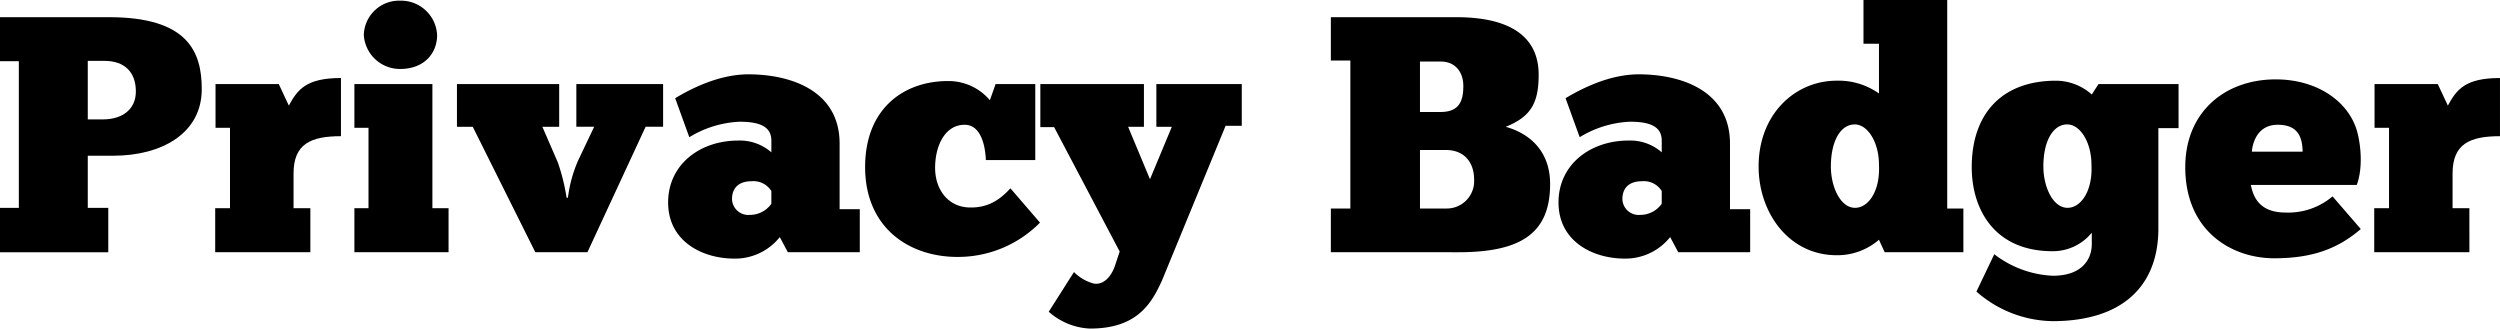 <svg xmlns="http://www.w3.org/2000/svg" width="448.686" height="58.966" viewBox="0 0 448.686 58.966">
  <g id="Group_924" data-name="Group 924" transform="translate(-21.873 -174.271)">
    <path id="Path_83" data-name="Path 83" d="M21.873,175.5H41.428c14,0,16.656,6.035,16.656,12.915,0,7.966-7.242,11.949-15.872,11.949H37.626v9.354h3.681v7.968H21.873v-7.968h3.38V183.4h-3.38Zm15.753,7.845v10.5h2.716c3.5,0,5.914-1.81,5.914-5.009,0-3.561-2.112-5.492-5.612-5.492Z" transform="translate(0 1.855)"/>
    <path id="Path_84" data-name="Path 84" d="M54.312,211.1H37.233V203.2h2.655V188.772H37.293v-7.845H48.639l1.81,3.862c1.569-2.9,3.138-4.949,9.354-4.949v10.44c-5.431,0-8.509,1.388-8.509,6.7V203.2h3.017Z" transform="translate(23.263 8.434)"/>
    <path id="Path_85" data-name="Path 85" d="M64.068,219.465h-16.9v-7.906H49.7V197.133H47.168v-7.845h14v22.271h2.9Zm-8.69-45.146a6.49,6.49,0,0,1,6.638,6.158c0,3.319-2.354,6.1-6.638,6.1a6.5,6.5,0,0,1-6.52-6.1A6.335,6.335,0,0,1,55.378,174.319Z" transform="translate(38.31 0.073)"/>
    <path id="Path_86" data-name="Path 86" d="M74.405,200.672a24.087,24.087,0,0,1,1.81-6.641l2.9-6.1h-3.2v-7.664H91.487v7.664H88.349L77.906,210.449H68.552L57.324,187.936H54.488v-7.664H72.836v7.664H69.819l2.776,6.4a35.126,35.126,0,0,1,1.569,6.339Z" transform="translate(49.396 9.089)"/>
    <path id="Path_87" data-name="Path 87" d="M70.827,183.861c2.414-1.448,7.6-4.285,13.158-4.285,7.242,0,16.354,2.716,16.354,12.434v11.768h3.621V211.5H91.047L89.6,208.787a10.236,10.236,0,0,1-8.147,3.862c-5.736,0-11.891-3.078-11.891-10.078,0-6.822,5.733-11.107,12.555-11.107a8.555,8.555,0,0,1,5.975,2.115v-2.115c0-2.716-2.474-3.379-5.736-3.379a18.844,18.844,0,0,0-8.992,2.776ZM88.089,202.81v-2.291a3.766,3.766,0,0,0-3.561-1.753c-2.414,0-3.5,1.328-3.5,3.2a2.931,2.931,0,0,0,3.2,2.839A4.737,4.737,0,0,0,88.089,202.81Z" transform="translate(72.223 8.035)"/>
    <path id="Path_88" data-name="Path 88" d="M105.289,194.238c-.121-2.9-1.023-6.337-3.8-6.337-3.561,0-5.311,3.8-5.311,7.727s2.354,7.061,6.216,7.121c3.2.058,5.311-1.267,7.3-3.442l5.308,6.158a20.682,20.682,0,0,1-14.785,6.156c-8.871,0-16.6-5.371-16.6-16.116,0-10.682,7.121-15.449,14.846-15.449a9.713,9.713,0,0,1,7.544,3.44l1.028-2.9h7.121v13.639Z" transform="translate(93.523 8.762)"/>
    <path id="Path_89" data-name="Path 89" d="M119.727,187.936h-2.779v-7.664h15.331v7.483h-2.9l-11.469,27.884c-1.75,3.742-4.224,8.572-12.975,8.509a11.9,11.9,0,0,1-7.3-3.017l4.526-7.121a8.024,8.024,0,0,0,3.5,2.052c1.871.362,3.259-1.388,3.862-3.2l.845-2.535L98.6,188H96.128v-7.725h18.59v7.664h-2.839l3.925,9.414Z" transform="translate(112.461 9.089)"/>
    <path id="Path_90" data-name="Path 90" d="M116.863,217.682v-7.845h3.5V183.281h-3.5V175.5h22.512c10.018,0,14.785,3.739,14.785,10.32,0,5.069-1.385,7.544-5.914,9.354,4.345,1.207,7.969,4.405,7.969,10.259,0,8.512-4.77,12.253-16.417,12.253Zm15.995-34.22v9.052h3.681c3.2,0,4.1-1.75,4.1-4.647,0-2.776-1.69-4.405-3.983-4.405Zm4.828,26.375a4.906,4.906,0,0,0,4.888-5.193c0-3.078-1.75-5.308-5.069-5.308h-4.647v10.5Z" transform="translate(143.864 1.855)"/>
    <path id="Path_91" data-name="Path 91" d="M134.378,183.861c2.414-1.448,7.6-4.285,13.158-4.285,7.242,0,16.354,2.716,16.354,12.434v11.768h3.621V211.5H154.6l-1.448-2.716a10.241,10.241,0,0,1-8.15,3.862c-5.733,0-11.889-3.078-11.889-10.078,0-6.822,5.733-11.107,12.555-11.107a8.54,8.54,0,0,1,5.972,2.115v-2.115c0-2.716-2.472-3.379-5.733-3.379a18.844,18.844,0,0,0-8.992,2.776Zm17.26,18.949v-2.291a3.759,3.759,0,0,0-3.561-1.753c-2.411,0-3.5,1.328-3.5,3.2a2.932,2.932,0,0,0,3.2,2.839A4.729,4.729,0,0,0,151.638,202.81Z" transform="translate(168.472 8.035)"/>
    <path id="Path_92" data-name="Path 92" d="M169,182.119H166.22v-7.848h15.029v37.421h2.9v7.845H170.024L169,217.3a11.394,11.394,0,0,1-7.6,2.776c-8.509,0-14-7.544-14-15.935,0-9.414,6.578-15.389,14-15.389a12.56,12.56,0,0,1,7.6,2.293Zm-4.285,29.45c2.356,0,4.529-2.955,4.285-7.725,0-4.1-2.052-7.242-4.345-7.242-2.532,0-4.285,2.957-4.285,7.544C160.366,207.769,162.058,211.569,164.711,211.569Z" transform="translate(190.099 0)"/>
    <path id="Path_93" data-name="Path 93" d="M166.65,211.174a18.539,18.539,0,0,0,10.5,3.862c5.431,0,7-3.138,7-5.673v-2.052a8.991,8.991,0,0,1-7.061,3.319c-10.38,0-14.484-7.483-14.484-15.09,0-9.354,5.19-15.51,15.147-15.51a9.734,9.734,0,0,1,6.4,2.474l1.207-1.871h14.365v7.906H196.1v18.047c0,10.018-6.158,16.535-18.831,16.6a21.125,21.125,0,0,1-13.82-5.311Zm13.156-8.331c2.354,0,4.529-2.955,4.285-7.725,0-4.1-2.052-7.242-4.345-7.242-2.535,0-4.285,2.957-4.285,7.544C175.461,199.044,177.151,202.844,179.806,202.844Z" transform="translate(213.144 8.725)"/>
    <path id="Path_94" data-name="Path 94" d="M209.349,206.794c-4.463,3.862-9.294,5.25-15.57,5.25-7.483,0-15.932-4.768-15.932-16.357,0-9.9,7.121-15.751,16.234-15.751,7.181,0,12.676,3.681,14.426,8.751.724,2.112,1.388,6.759.118,10.2h-19.01c.362,1.629,1.147,4.949,6.216,4.949a12.291,12.291,0,0,0,8.449-2.9ZM189.8,192.911h9.113c-.06-2.293-.6-4.828-4.466-4.828C190.762,188.083,189.917,191.4,189.8,192.911Z" transform="translate(236.225 8.58)"/>
    <path id="Path_95" data-name="Path 95" d="M208.415,211.1H191.334V203.2h2.658V188.772h-2.6v-7.845h11.348l1.81,3.862c1.569-2.9,3.138-4.949,9.354-4.949v10.44c-5.431,0-8.509,1.388-8.509,6.7V203.2h3.017Z" transform="translate(256.652 8.434)"/>
  </g>
</svg>
